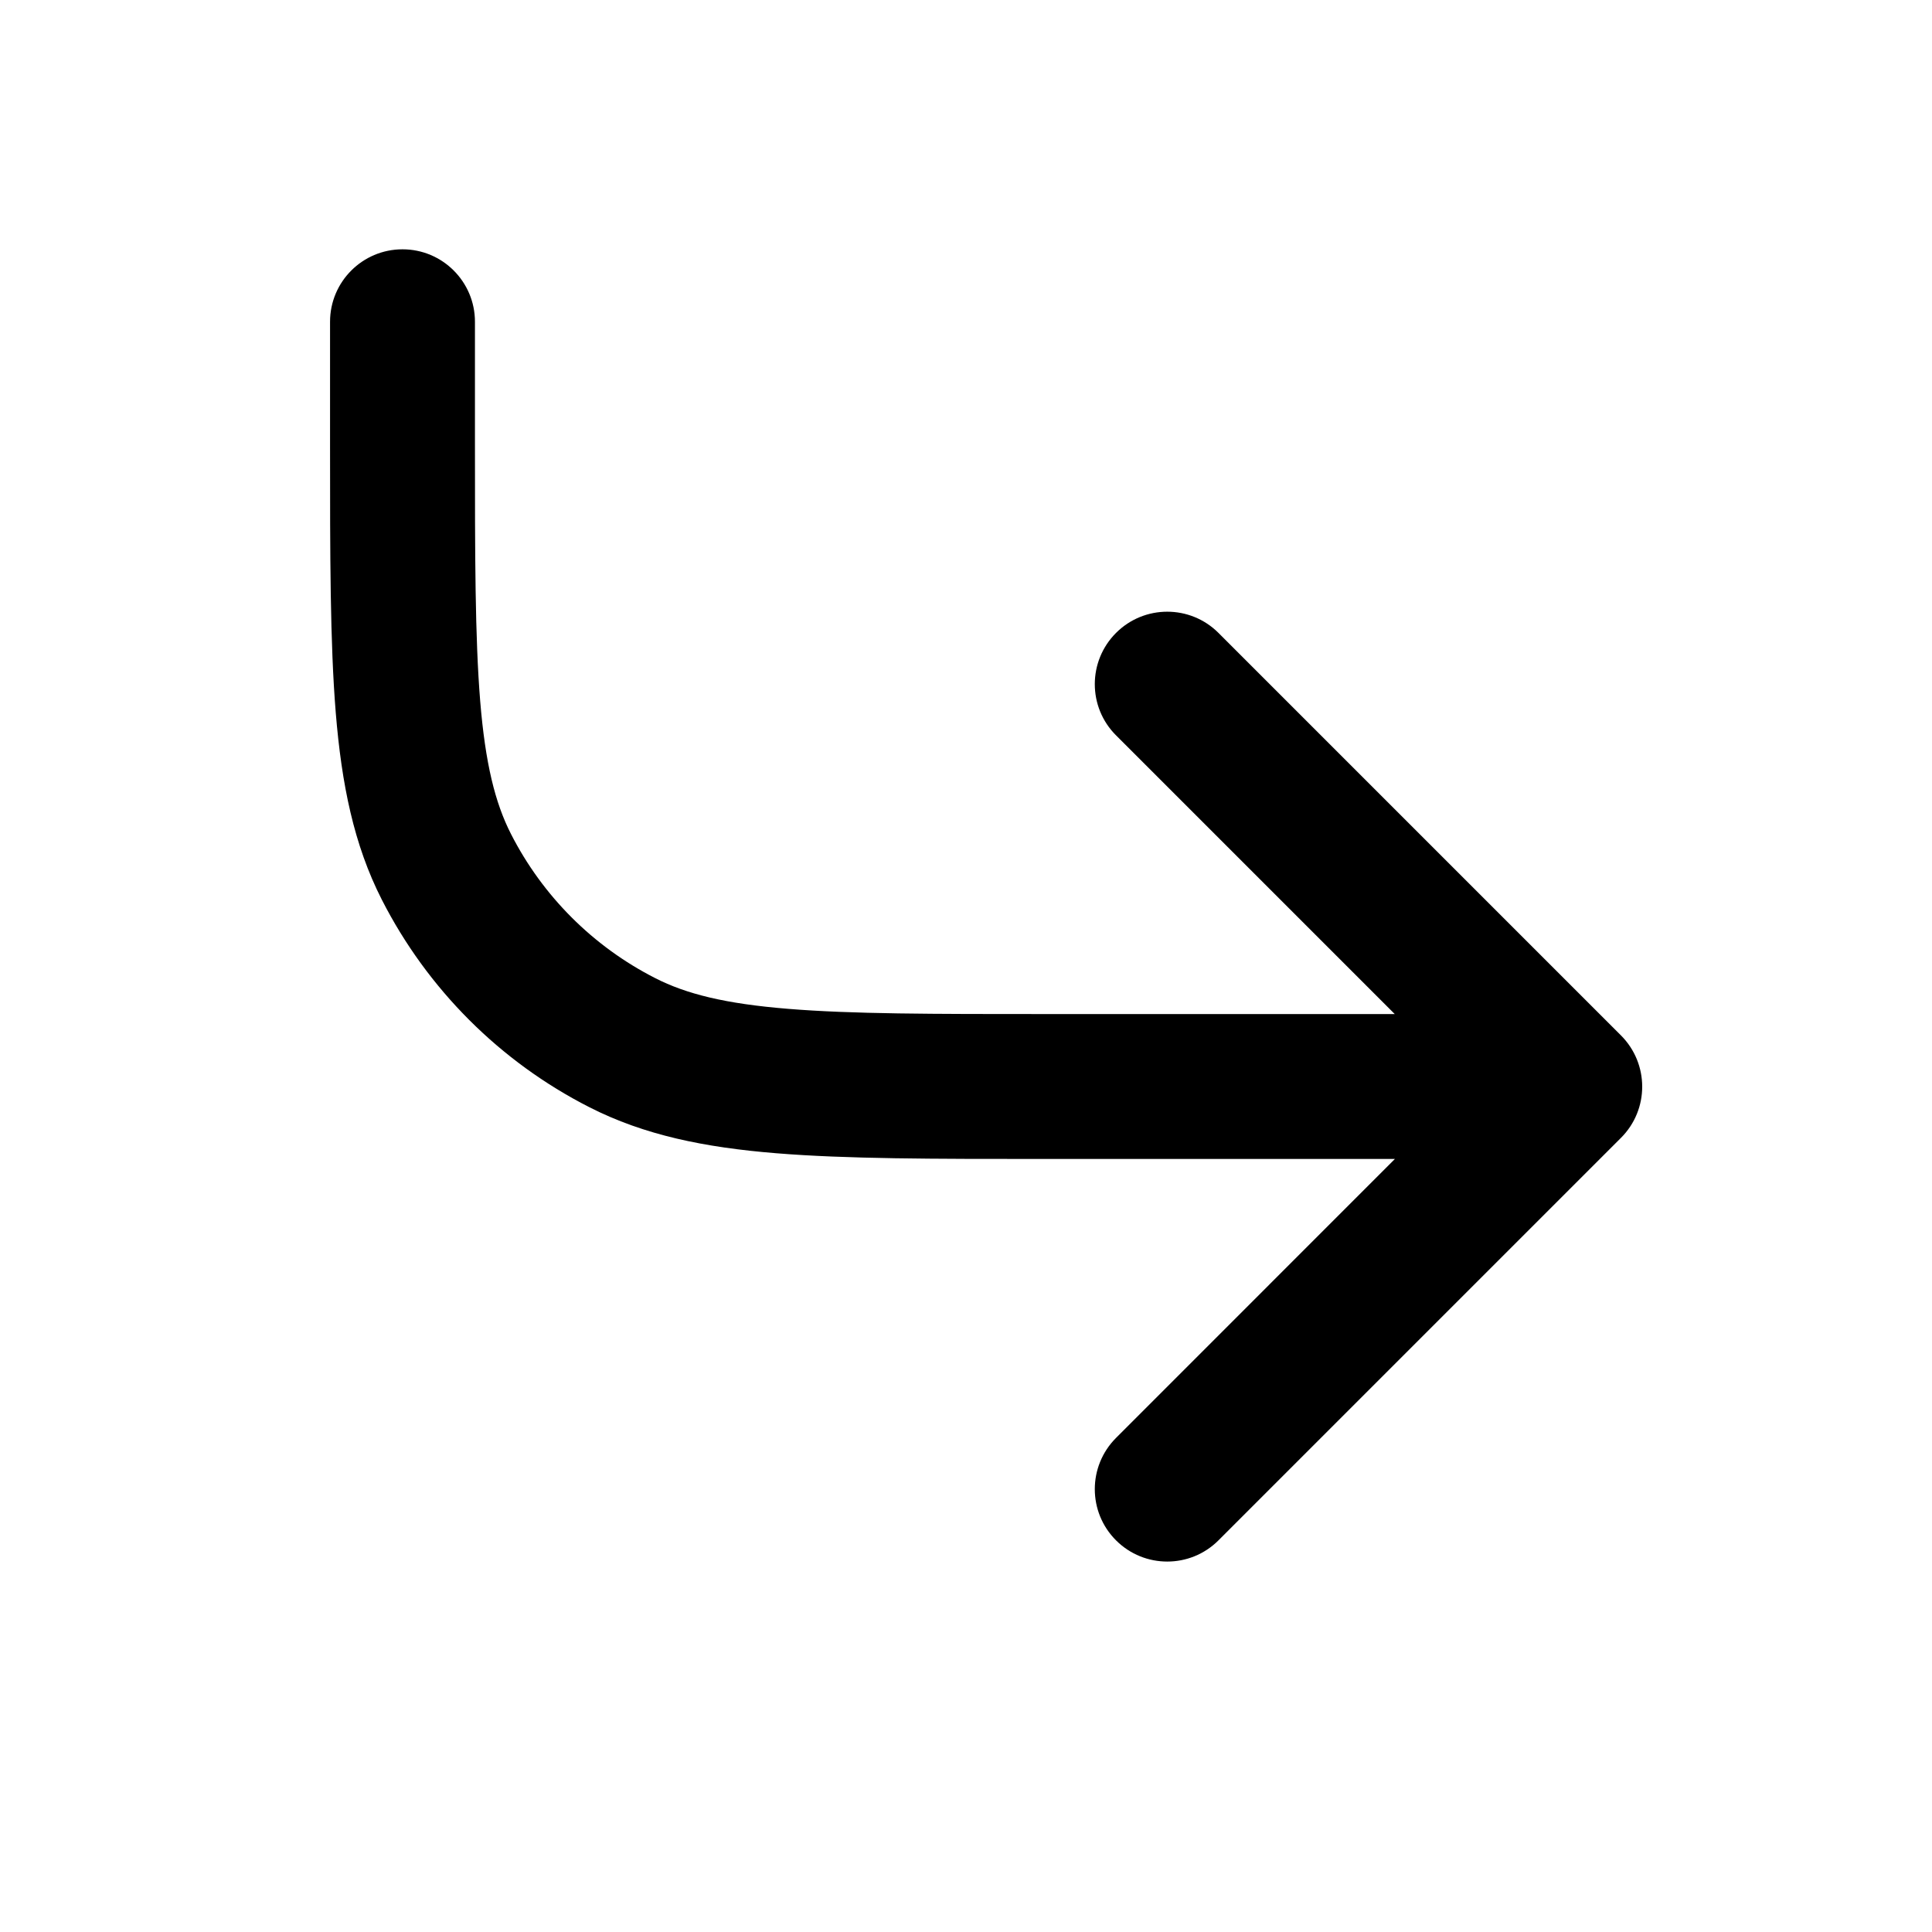 <svg viewBox="0 0 24 24" fill="currentColor" xmlns="http://www.w3.org/2000/svg">
<path d="M5.9 3.997C5.9 3.5 5.497 3.097 5 3.097C4.503 3.097 4.1 3.5 4.1 3.997V5.537C4.1 6.903 4.1 7.984 4.171 8.855C4.244 9.744 4.395 10.493 4.743 11.176C5.309 12.286 6.211 13.189 7.321 13.754C8.004 14.102 8.753 14.254 9.643 14.326C10.513 14.397 11.594 14.397 12.96 14.397H17.328L13.864 17.862C13.512 18.214 13.512 18.784 13.864 19.135C14.215 19.486 14.785 19.486 15.136 19.135L20.136 14.135C20.488 13.784 20.488 13.214 20.136 12.862L15.136 7.862C14.785 7.511 14.215 7.511 13.864 7.862C13.512 8.214 13.512 8.784 13.864 9.135L17.326 12.597H13C11.585 12.597 10.578 12.597 9.789 12.532C9.011 12.469 8.525 12.348 8.138 12.15C7.367 11.757 6.74 11.13 6.347 10.359C6.15 9.972 6.029 9.486 5.965 8.708C5.901 7.919 5.9 6.912 5.9 5.497V3.997Z"/>
</svg>
